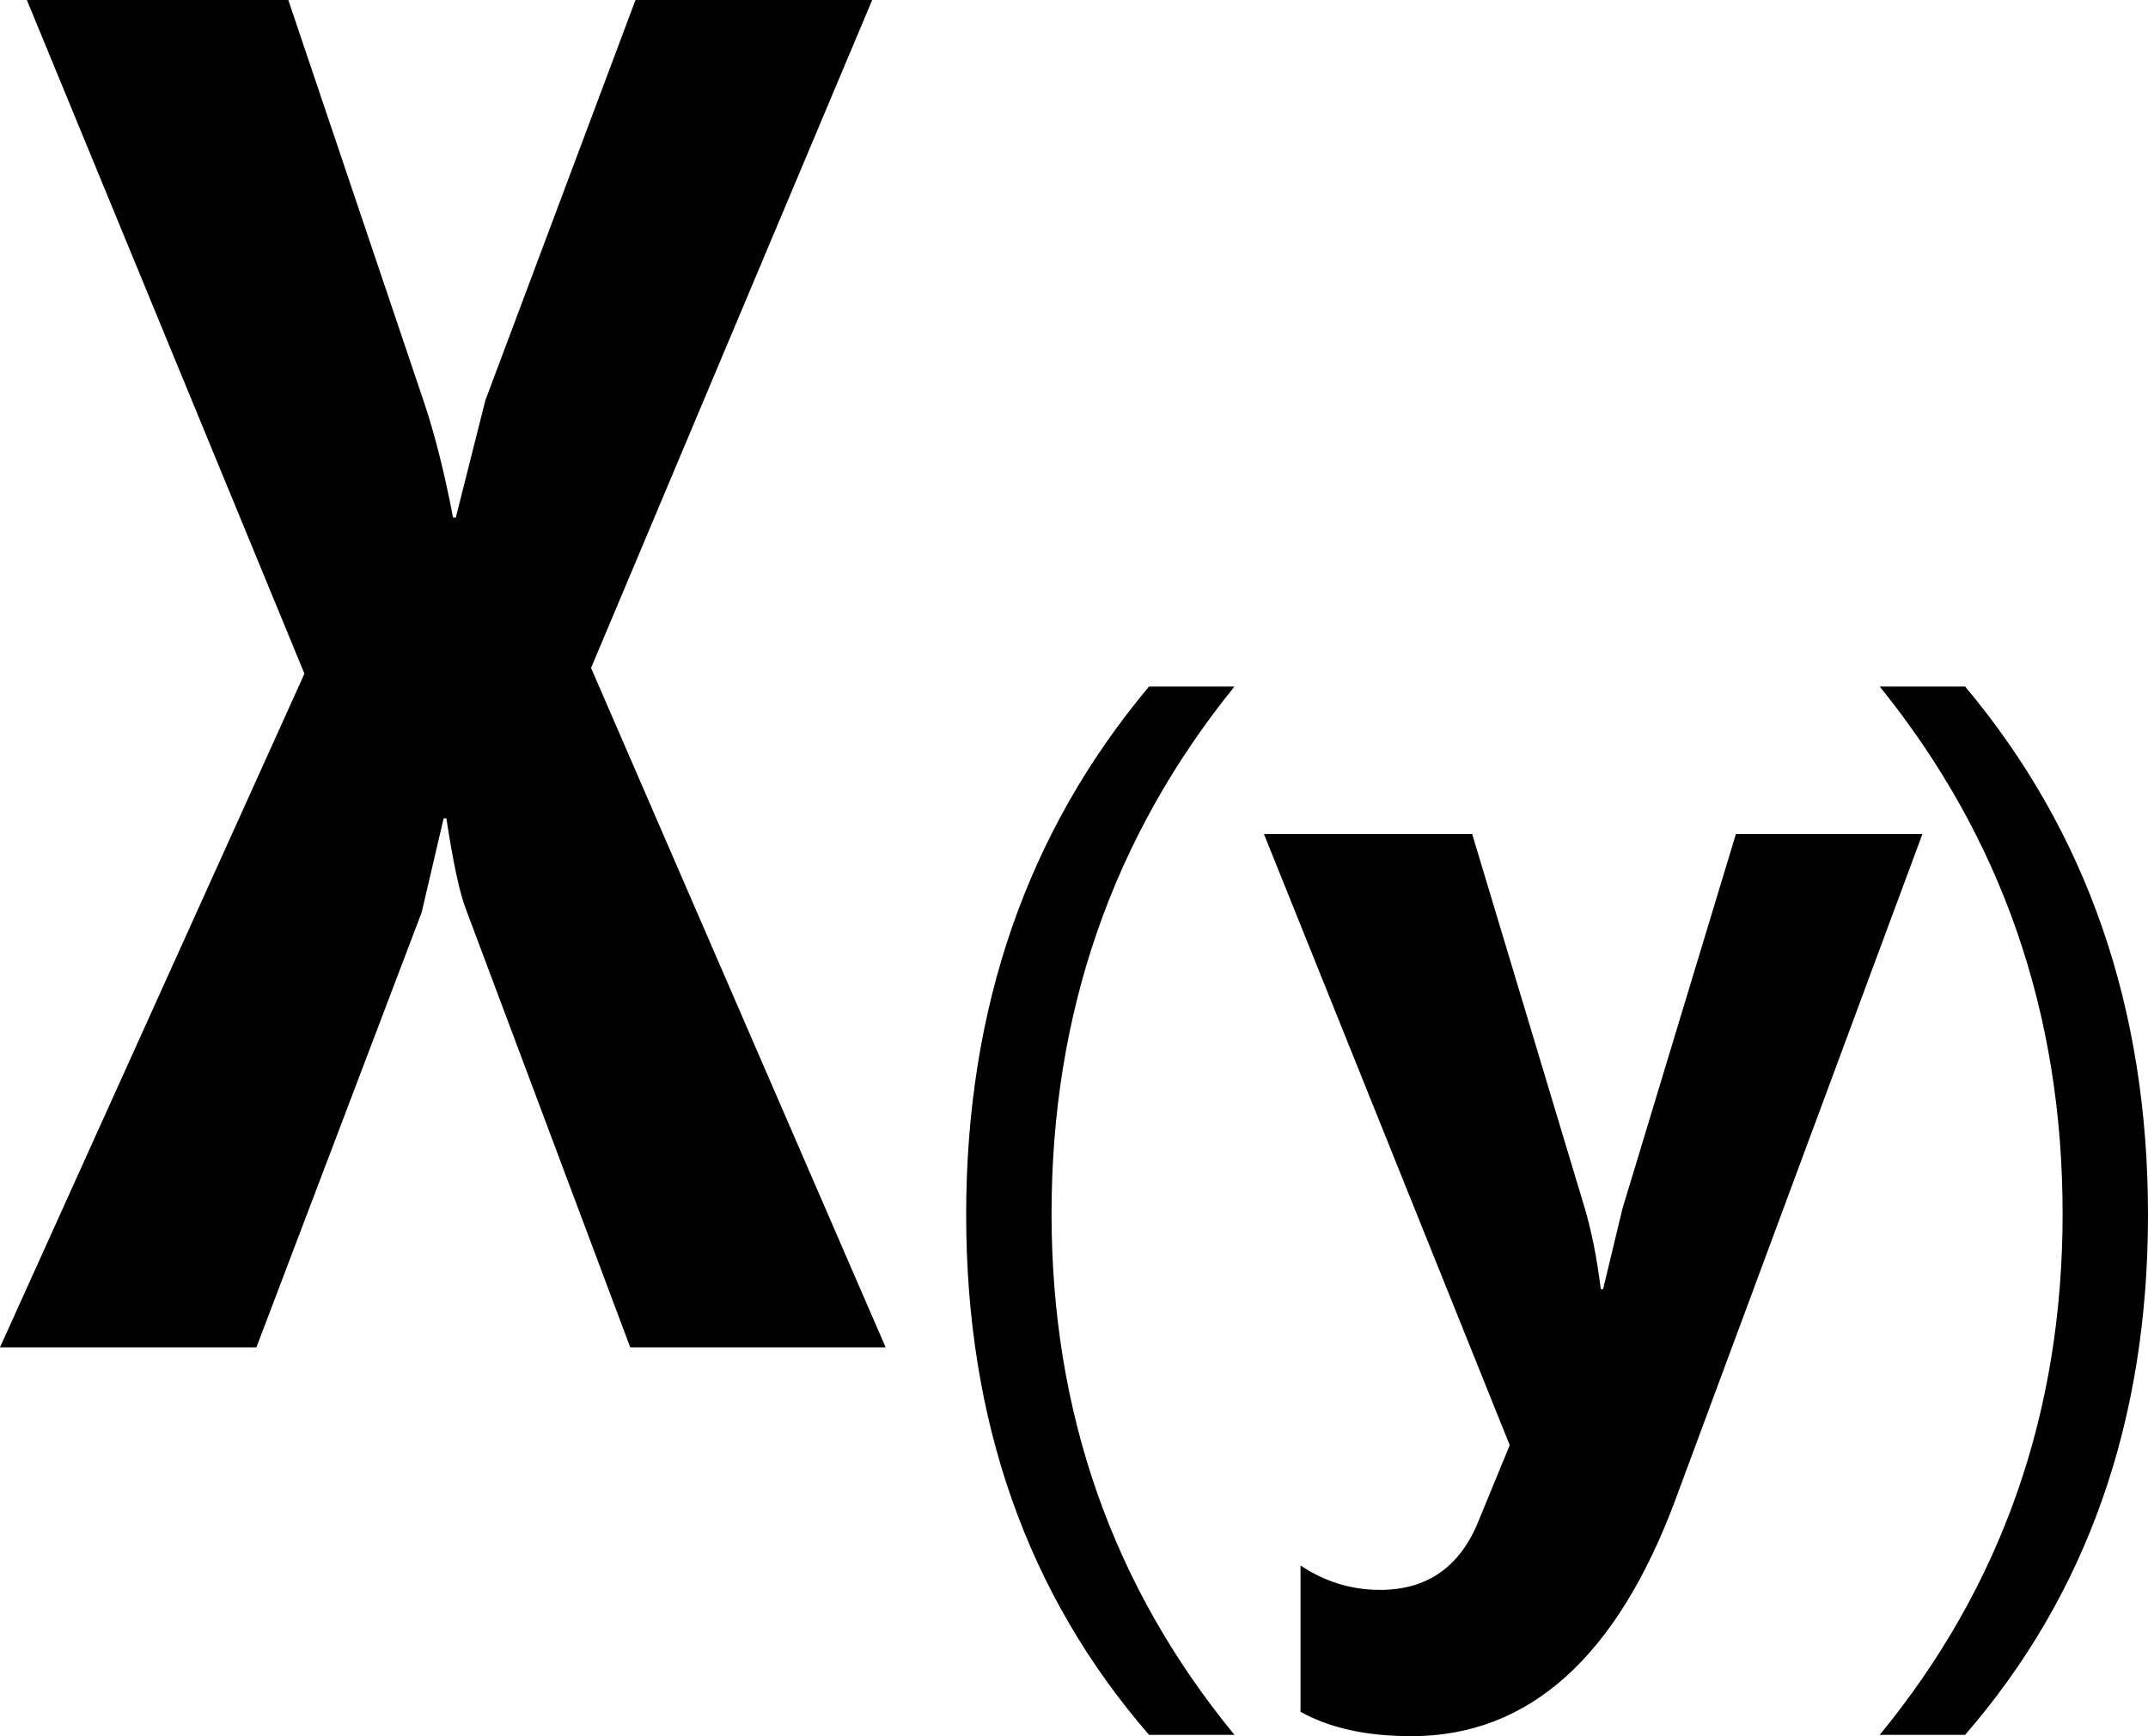 ﻿<?xml version="1.0" encoding="utf-8"?>

<svg xmlns="http://www.w3.org/2000/svg" xmlns:xlink="http://www.w3.org/1999/xlink" version="1.1" viewBox="18.9 22 44.627 36.08" preserveAspectRatio="xMidyMid meet">
	<path fill="#000000" fill-opacity="1" stroke-linejoin="round" d="M 37.3,50L 31.994,50L 28.575,40.881C 28.447,40.544 28.313,39.919 28.174,39.006L 28.117,39.006L 27.66,40.962L 24.227,50L 18.9,50L 25.225,36L 19.458,22L 24.89,22L 27.721,30.394C 27.942,31.06 28.139,31.848 28.313,32.756L 28.37,32.756L 28.984,30.319L 32.103,22L 37.021,22L 31.18,35.881L 37.3,50 Z M 44.547,58.053L 42.773,58.053C 40.24,55.132 38.973,51.53 38.973,47.247C 38.973,42.948 40.24,39.288 42.773,36.267L 44.547,36.267C 42.013,39.402 40.747,43.054 40.747,47.223C 40.747,51.356 42.013,54.966 44.547,58.053 Z M 59.727,58.053L 57.953,58.053C 60.487,54.966 61.753,51.356 61.753,47.223C 61.753,43.054 60.487,39.402 57.953,36.267L 59.727,36.267C 62.26,39.288 63.527,42.948 63.527,47.247C 63.527,51.53 62.26,55.132 59.727,58.053 Z M 58.84,39.333L 53.73,53.108C 52.511,56.423 50.675,58.08 48.224,58.08C 47.29,58.08 46.522,57.911 45.92,57.573L 45.92,54.533C 46.427,54.871 46.977,55.04 47.571,55.04C 48.55,55.04 49.232,54.564 49.617,53.611L 50.266,52.032L 45.16,39.333L 49.486,39.333L 51.818,47.084C 51.963,47.567 52.077,48.135 52.158,48.79L 52.206,48.79L 52.61,47.111L 54.965,39.333L 58.84,39.333 Z "/>
</svg>
